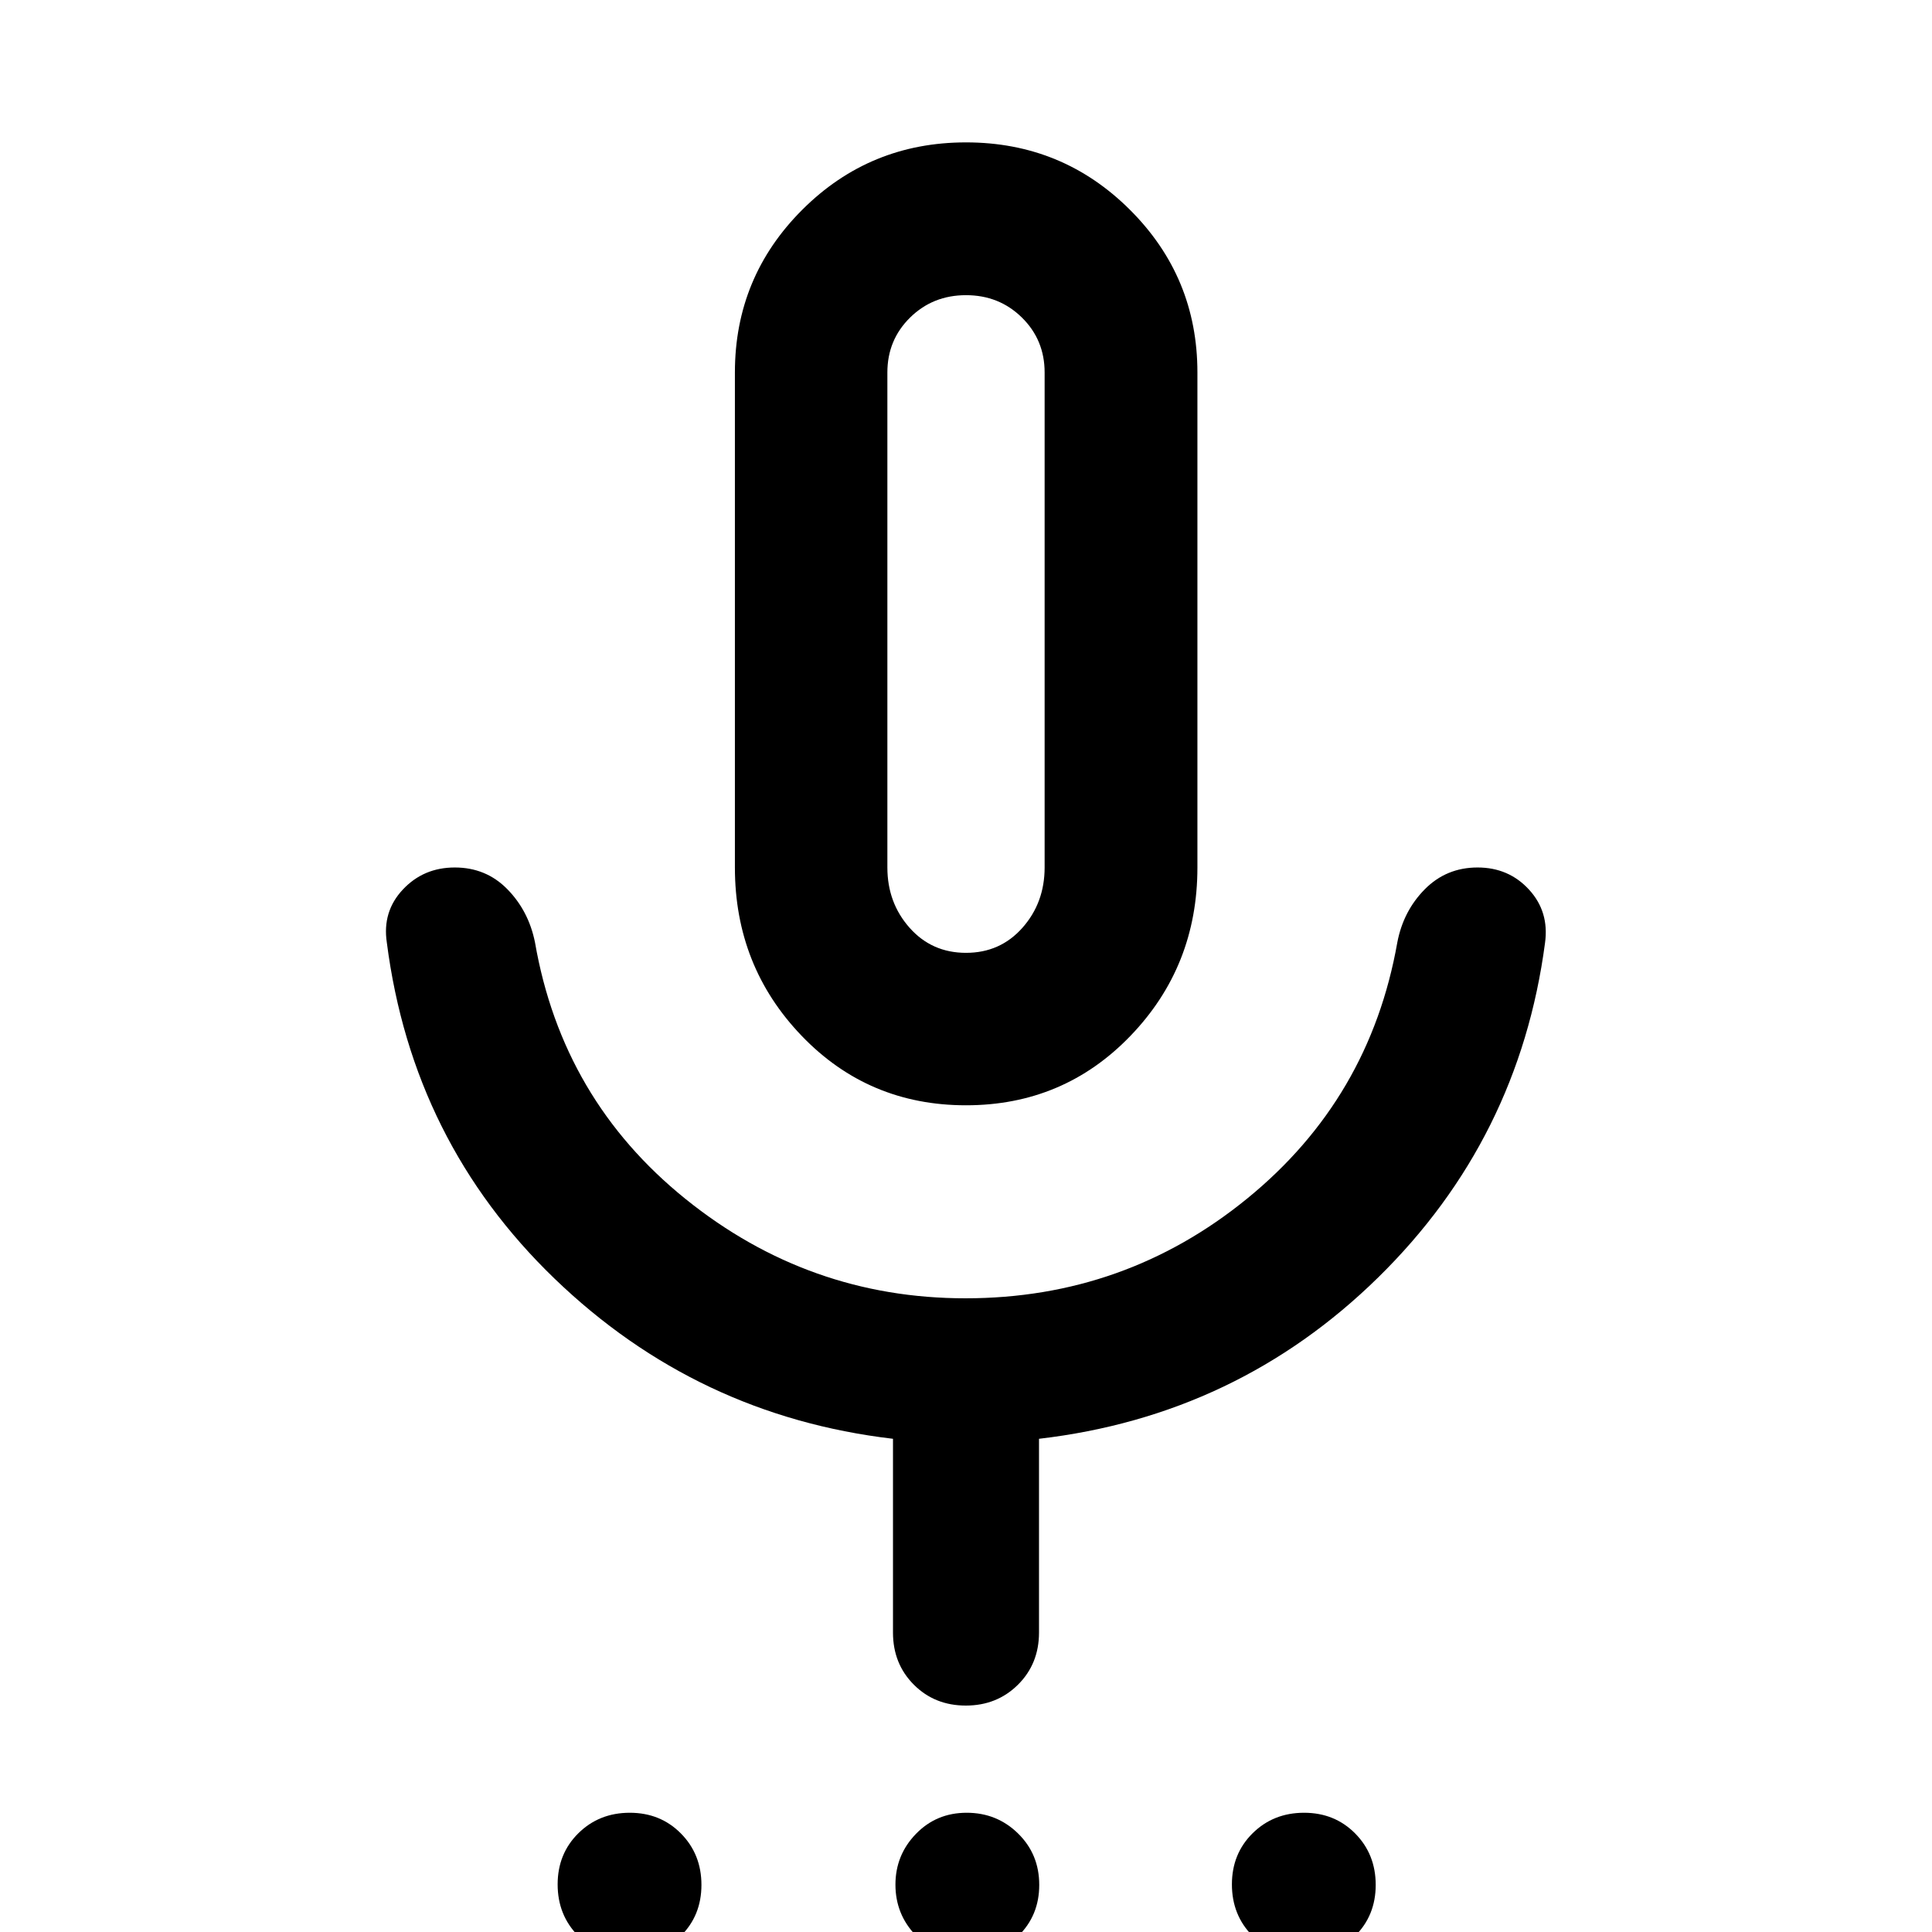 <svg xmlns="http://www.w3.org/2000/svg" viewBox="0 -960 960 960" width="32" height="32"><path d="M312.68 12.2q-15.24 0-25.42-10.31-10.17-10.31-10.17-25.55t10.31-25.42q10.3-10.17 25.54-10.17 15.24 0 25.42 10.31 10.18 10.3 10.18 25.54 0 15.24-10.31 25.42-10.31 10.18-25.55 10.18Zm167.31 0q-14.91 0-24.98-10.53-10.07-10.52-10.07-25.21 0-14.69 10.18-25.2 10.17-10.51 25.21-10.51 15.04 0 25.55 10.31 10.51 10.3 10.51 25.54 0 15.24-10.47 25.42-10.46 10.18-25.93 10.18Zm167.73 0q-15.23 0-25.41-10.31t-10.18-25.55q0-15.24 10.31-25.42 10.31-10.17 25.55-10.17 15.23 0 25.41 10.31 10.18 10.3 10.18 25.54 0 15.24-10.31 25.42-10.31 10.18-25.55 10.18ZM480-410.79q-48.52 0-81.67-34.53-33.16-34.53-33.16-83.63v-245.98q0-47.43 33.5-80.87 33.49-33.45 81.34-33.45 47.84 0 81.41 33.45 33.57 33.44 33.57 80.87v245.98q0 49.1-33.24 83.63-33.23 34.53-81.75 34.53Zm0-238.93Zm-36.28 500.93v-96.28q-97.45-11.45-168.12-79.54t-83.39-167.06q-2.32-15.35 7.95-26.31 10.27-10.97 25.82-10.97t26.12 10.79q10.58 10.79 13.73 26.4 13.54 78.13 74.78 127.5 61.23 49.38 139.15 49.38 79.2 0 140.03-49.62 60.84-49.62 74.54-127.26 2.99-15.61 13.68-26.4 10.7-10.79 26.19-10.79 15.49 0 25.58 11.01 10.09 11 7.93 26.51-12.88 97.47-82.88 166.17-70.01 68.7-168.55 80.19v96.28q0 15.53-10.45 25.91-10.46 10.37-25.91 10.37-15.46 0-25.83-10.37-10.37-10.38-10.37-25.91Zm36.3-337.75q16.99 0 28.02-12.45 11.03-12.44 11.03-29.98v-245.94q0-16.2-11.3-27.31T480-813.33q-16.47 0-27.77 11.11t-11.3 27.31v245.94q0 17.54 11.04 29.98 11.05 12.45 28.05 12.45Z"/></svg>